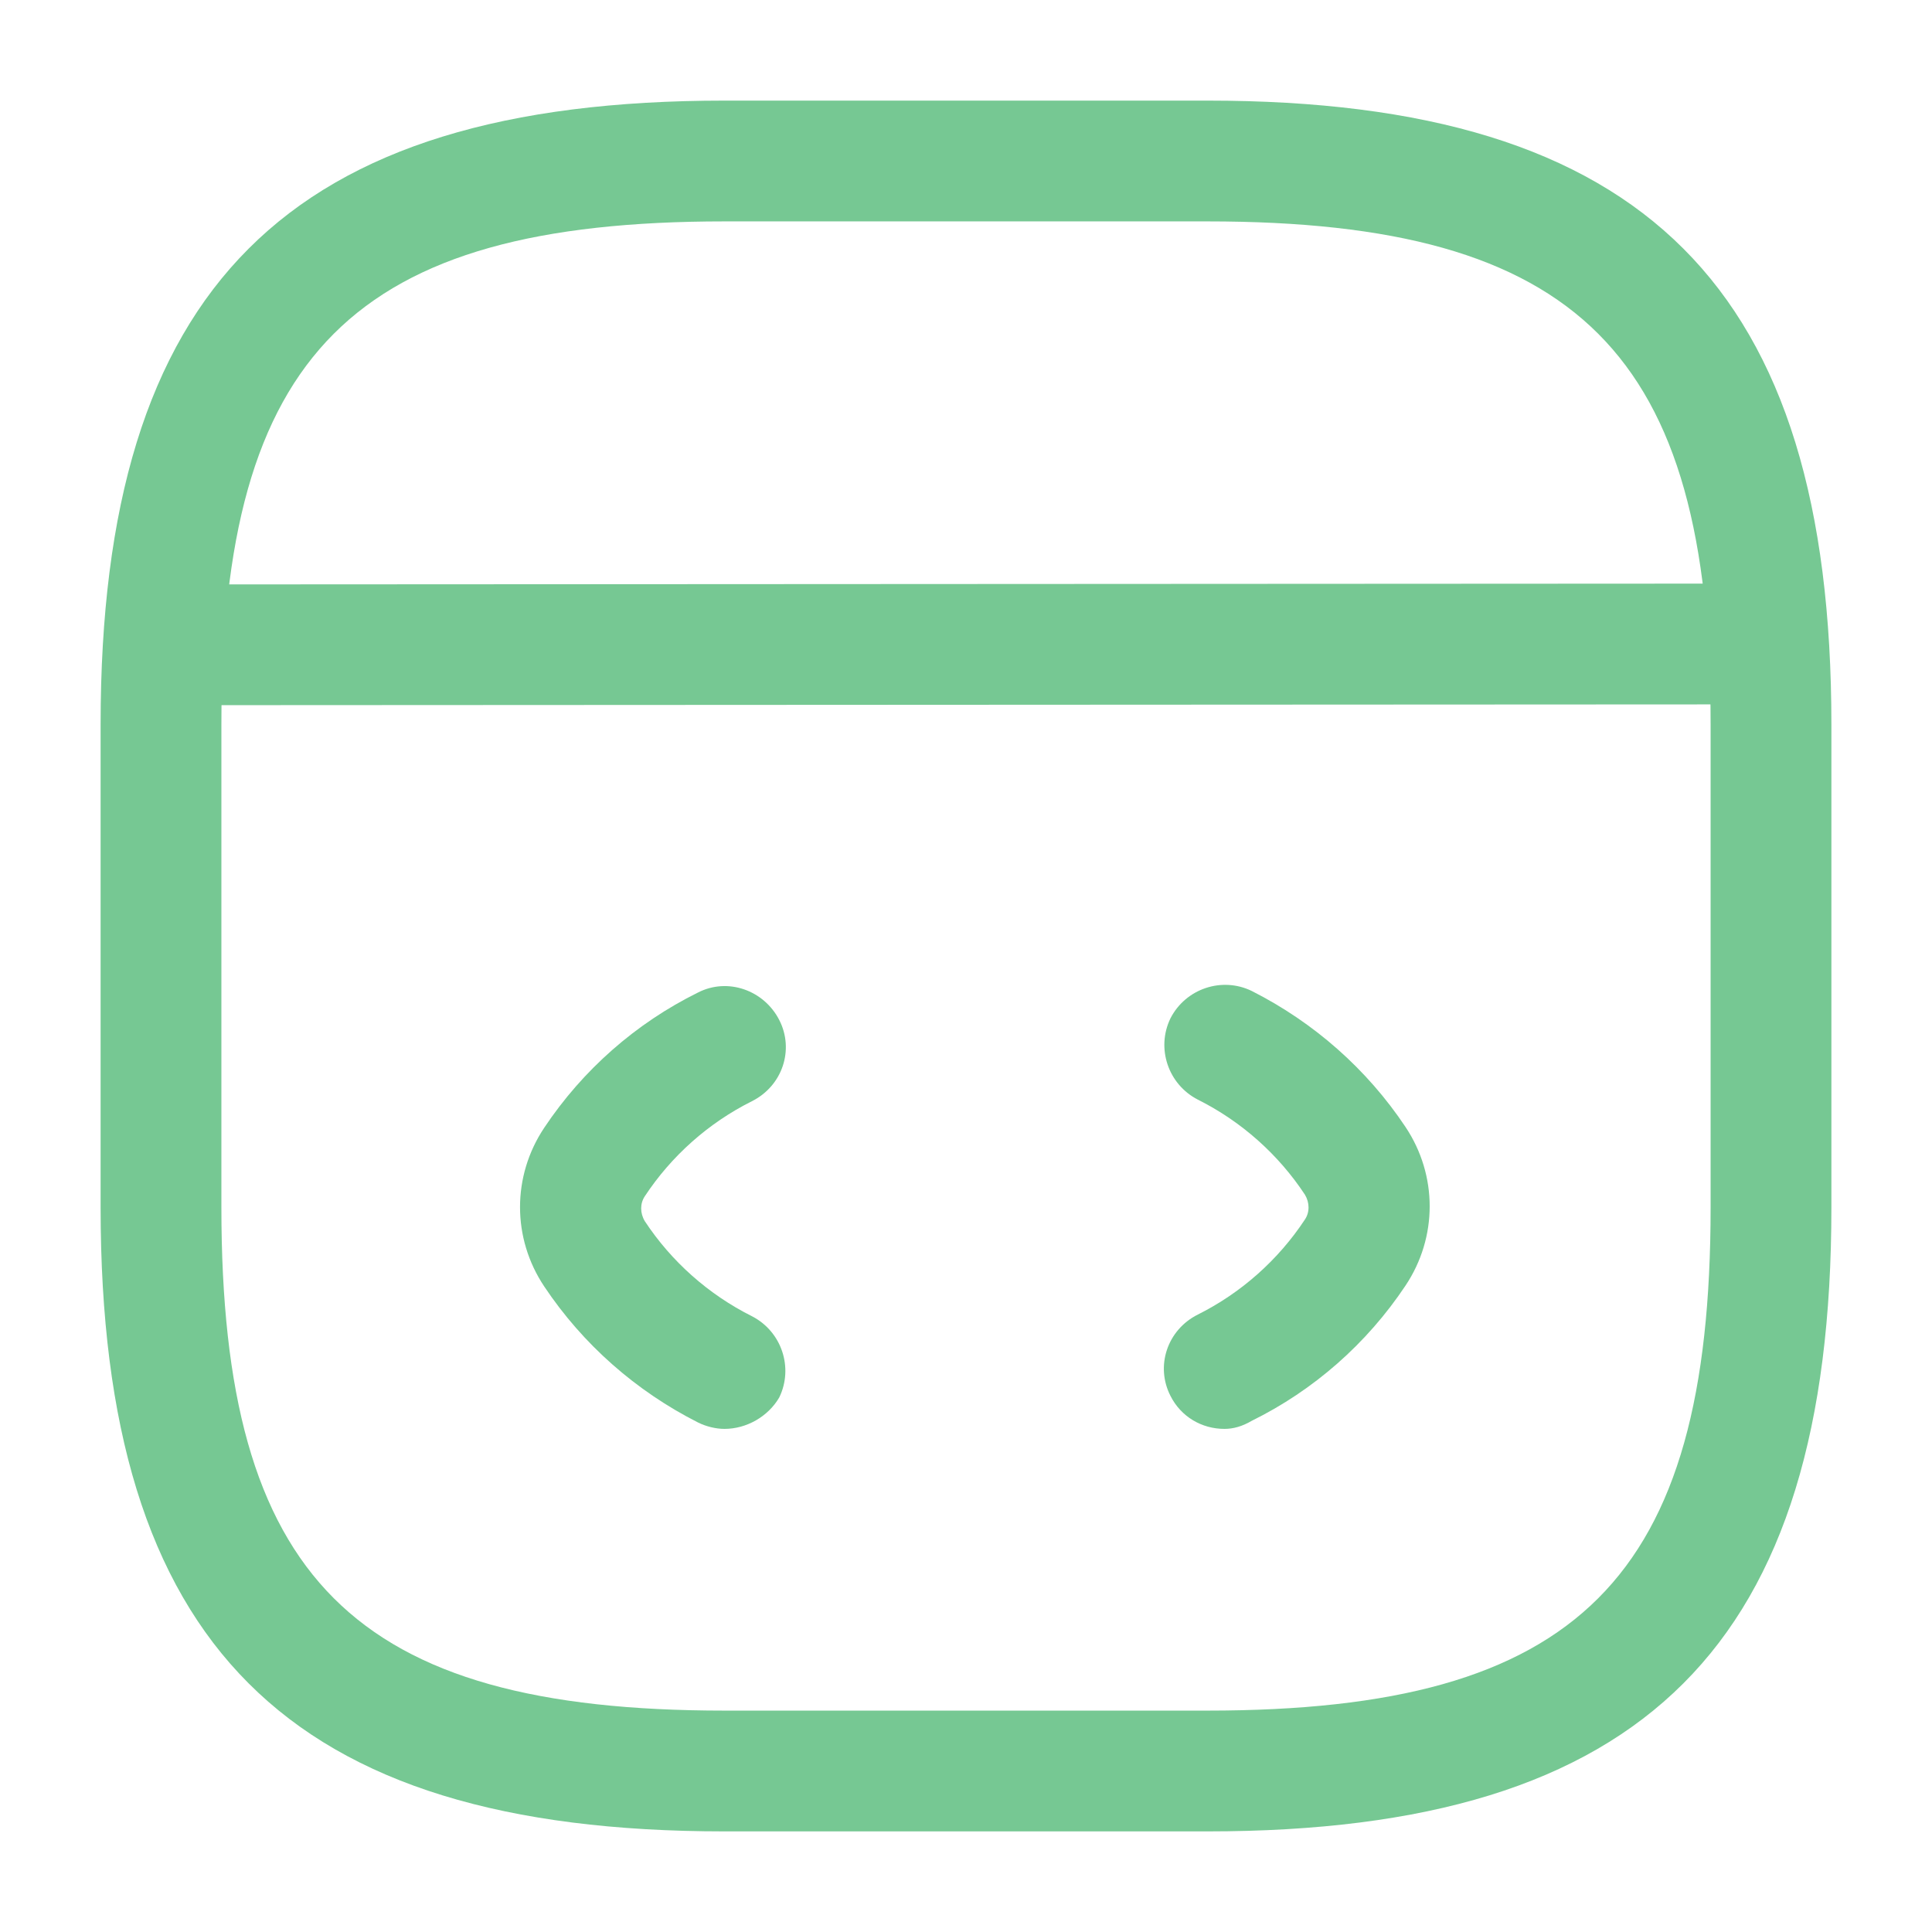 <svg width="54" height="54" viewBox="0 0 54 54" fill="none" xmlns="http://www.w3.org/2000/svg">
<path d="M20.25 39.938C20.003 39.938 19.733 39.87 19.508 39.758C17.775 38.88 16.29 37.575 15.21 35.955C14.31 34.605 14.31 32.873 15.21 31.523C16.29 29.902 17.775 28.598 19.508 27.742C20.34 27.315 21.352 27.675 21.78 28.508C22.207 29.34 21.87 30.352 21.015 30.78C19.8 31.387 18.765 32.31 18.023 33.435C17.887 33.638 17.887 33.907 18.023 34.133C18.765 35.258 19.8 36.18 21.015 36.788C21.848 37.215 22.185 38.227 21.78 39.06C21.465 39.6 20.858 39.938 20.25 39.938Z" fill="#76C893"/>
<path d="M34.222 39.938C33.593 39.938 33.008 39.6 32.715 39.015C32.288 38.182 32.625 37.17 33.48 36.742C34.695 36.135 35.73 35.212 36.472 34.087C36.608 33.885 36.608 33.615 36.472 33.39C35.73 32.265 34.695 31.343 33.48 30.735C32.648 30.308 32.31 29.295 32.715 28.462C33.142 27.63 34.155 27.293 34.987 27.698C36.72 28.575 38.205 29.88 39.285 31.5C40.185 32.85 40.185 34.583 39.285 35.932C38.205 37.553 36.72 38.858 34.987 39.712C34.718 39.87 34.47 39.938 34.222 39.938Z" fill="#76C893"/>
<path d="M33.75 51.188H20.25C8.033 51.188 2.812 45.968 2.812 33.75V20.25C2.812 8.033 8.033 2.812 20.25 2.812H33.75C45.968 2.812 51.188 8.033 51.188 20.25V33.75C51.188 45.968 45.968 51.188 33.75 51.188ZM20.25 6.188C9.877 6.188 6.188 9.877 6.188 20.25V33.75C6.188 44.123 9.877 47.812 20.25 47.812H33.75C44.123 47.812 47.812 44.123 47.812 33.75V20.25C47.812 9.877 44.123 6.188 33.75 6.188H20.25Z" fill="#76C893"/>
<path d="M5.018 19.71C4.095 19.71 3.33 18.945 3.33 18.023C3.33 17.1 4.073 16.335 5.018 16.335L48.263 16.312C49.185 16.312 49.95 17.078 49.95 18C49.95 18.922 49.208 19.688 48.263 19.688L5.018 19.71Z" fill="#76C893"/>
</svg>
